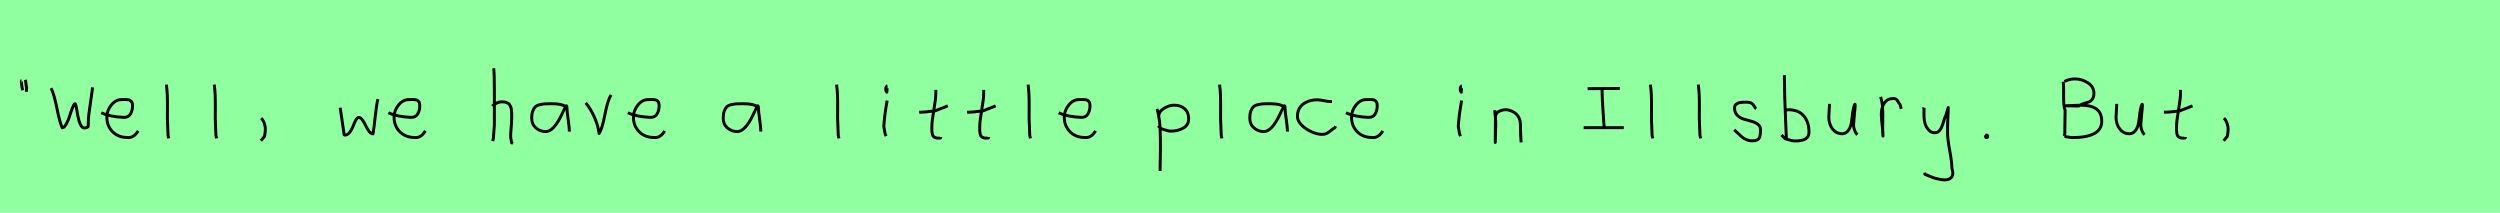 <?xml version="1.0" encoding="utf-8" standalone="no"?>
<!DOCTYPE svg PUBLIC "-//W3C//DTD SVG 1.1//EN"
  "http://www.w3.org/Graphics/SVG/1.1/DTD/svg11.dtd">
<svg xmlns:xlink="http://www.w3.org/1999/xlink" width="846pt" height="72pt" viewBox="0 0 846 72" xmlns="http://www.w3.org/2000/svg" version="1.1">
 <defs>
  <style type="text/css">*{stroke-linejoin: round; stroke-linecap: butt}</style>
 </defs>
 <g id="figure_1">
  <g id="patch_1">
   <path d="M 0 72 
L 846 72 
L 846 0 
L 0 0 
z
" style="fill: #8fff9f"/>
  </g>
  <g id="axes_1">
   <g id="patch_2">
    <path d="M 8.625 27.01 
Q 8.7 27.347 8.775 28.266 
Q 8.85 29.184 9 29.634 
L 8.925 31.059 
M 7.275 27.31 
Q 7.238 27.31 7.2 27.535 
Q 7.238 27.685 7.35 28.828 
Q 7.463 29.972 7.725 30.534 
" clip-path="url(#pdd87887cd9)" style="fill: none; stroke: #000000; stroke-linejoin: miter"/>
   </g>
  </g>
  <g id="axes_2">
   <g id="patch_3">
    <path d="M 17.296 29.835 
Q 18.348 32.006 19.258 36.631 
Q 20.168 41.257 21.045 43.251 
Q 21.724 43.251 22.426 41.98 
Q 23.127 40.708 23.599 39.174 
Q 24.07 37.639 24.574 36.368 
Q 25.078 35.097 25.385 35.097 
Q 25.604 35.097 25.845 36.379 
Q 26.087 37.661 26.339 39.207 
Q 26.591 40.752 27.183 42.035 
Q 27.775 43.317 28.608 43.317 
Q 28.914 43.317 29.386 43.131 
Q 29.857 42.944 29.857 42.725 
L 29.857 42.199 
Q 29.857 40.577 30.076 38.648 
Q 30.296 36.719 30.668 34.362 
Q 31.041 32.006 31.172 30.822 
L 31.304 29.572 
" clip-path="url(#pe936db59c5)" style="fill: none; stroke: #000000; stroke-linejoin: miter"/>
   </g>
  </g>
  <g id="axes_3">
   <g id="patch_4">
    <path d="M 34.258 38.161 
Q 37.23 39.536 41.949 39.721 
Q 43.472 39.721 44.16 38.551 
Q 44.847 37.381 44.847 35.82 
Q 44.847 35.3 44.754 34.91 
Q 44.661 34.52 44.42 34.297 
Q 44.178 34.074 44.011 33.944 
Q 43.844 33.814 43.398 33.758 
Q 42.952 33.702 42.748 33.684 
Q 42.544 33.665 41.968 33.684 
Q 41.392 33.702 41.169 33.702 
Q 39.125 33.702 37.639 35.578 
Q 36.153 37.455 36.153 39.61 
Q 36.153 42.62 38.085 44.57 
Q 40.017 46.521 43.064 46.521 
Q 45.219 46.818 46.742 44.292 
" clip-path="url(#pf79979659e)" style="fill: none; stroke: #000000; stroke-linejoin: miter"/>
   </g>
  </g>
  <g id="axes_4">
   <g id="patch_5">
    <path d="M 56.306 28.622 
Q 56.531 30.347 56.606 32.146 
Q 56.681 33.946 56.663 36.551 
Q 56.644 39.157 56.644 40.094 
Q 56.644 40.131 56.869 45.83 
L 57.094 46.842 
" clip-path="url(#p62e481b6ec)" style="fill: none; stroke: #000000; stroke-linejoin: miter"/>
   </g>
  </g>
  <g id="axes_5">
   <g id="patch_6">
    <path d="M 72.506 28.622 
Q 72.731 30.347 72.806 32.146 
Q 72.881 33.946 72.863 36.551 
Q 72.844 39.157 72.844 40.094 
Q 72.844 40.131 73.069 45.83 
L 73.294 46.842 
" clip-path="url(#paed66fc42e)" style="fill: none; stroke: #000000; stroke-linejoin: miter"/>
   </g>
  </g>
  <g id="axes_6">
   <g id="patch_7">
    <path d="M 88.388 39.981 
Q 89.4 40.956 89.737 42.906 
Q 89.925 43.955 89.512 46.167 
L 88.275 47.629 
" clip-path="url(#p196849e399)" style="fill: none; stroke: #000000; stroke-linejoin: miter"/>
   </g>
  </g>
  <g id="axes_7"/>
  <g id="axes_8">
   <g id="patch_8">
    <path d="M 115.116 36.438 
L 116.352 44.778 
Q 116.455 45.567 116.455 45.602 
Q 116.455 45.705 116.764 45.705 
Q 117.622 45.705 118.342 44.778 
Q 119.063 43.851 119.475 42.719 
Q 119.887 41.586 120.402 40.659 
Q 120.917 39.733 121.397 39.733 
Q 122.015 39.733 122.65 40.608 
Q 123.285 41.483 123.748 42.513 
Q 124.211 43.542 124.881 44.418 
Q 125.55 45.293 126.236 45.293 
Q 126.511 43.783 126.94 39.698 
Q 127.369 35.614 127.884 33.555 
" clip-path="url(#pc781a5dac6)" style="fill: none; stroke: #000000; stroke-linejoin: miter"/>
   </g>
  </g>
  <g id="axes_9">
   <g id="patch_9">
    <path d="M 131.458 38.161 
Q 134.43 39.536 139.149 39.721 
Q 140.672 39.721 141.36 38.551 
Q 142.047 37.381 142.047 35.82 
Q 142.047 35.3 141.954 34.91 
Q 141.861 34.52 141.62 34.297 
Q 141.378 34.074 141.211 33.944 
Q 141.044 33.814 140.598 33.758 
Q 140.152 33.702 139.948 33.684 
Q 139.744 33.665 139.168 33.684 
Q 138.592 33.702 138.369 33.702 
Q 136.325 33.702 134.839 35.578 
Q 133.353 37.455 133.353 39.61 
Q 133.353 42.62 135.285 44.57 
Q 137.217 46.521 140.264 46.521 
Q 142.419 46.818 143.942 44.292 
" clip-path="url(#p458ca615d9)" style="fill: none; stroke: #000000; stroke-linejoin: miter"/>
   </g>
  </g>
  <g id="axes_10"/>
  <g id="axes_11">
   <g id="patch_10">
    <path d="M 166.613 35.932 
Q 167.213 35.258 168.207 34.827 
Q 169.2 34.395 170.1 34.47 
Q 170.737 34.47 171.225 34.639 
Q 171.712 34.808 172.031 34.995 
Q 172.349 35.183 172.574 35.67 
Q 172.799 36.157 172.912 36.42 
Q 173.024 36.682 173.08 37.376 
Q 173.137 38.069 173.155 38.332 
Q 173.174 38.594 173.155 39.419 
Q 173.137 40.244 173.137 40.431 
Q 173.137 41.368 172.968 43.243 
Q 172.799 45.117 172.799 46.055 
Q 172.799 46.467 172.855 46.823 
Q 172.912 47.179 173.005 47.61 
Q 173.099 48.042 173.137 48.304 
L 173.587 48.529 
M 167.063 23.111 
Q 167.288 24.798 167.288 29.972 
L 167.288 42.343 
L 166.951 46.842 
L 166.726 47.742 
" clip-path="url(#pe9c013641f)" style="fill: none; stroke: #000000; stroke-linejoin: miter"/>
   </g>
  </g>
  <g id="axes_12">
   <g id="patch_11">
    <path d="M 191.844 36.442 
Q 190.635 35.095 186.663 35.095 
Q 185.143 35.095 184.366 35.146 
Q 183.588 35.198 182.587 35.44 
Q 181.585 35.682 181.101 36.183 
Q 180.618 36.684 180.272 37.616 
Q 179.927 38.549 179.927 39.965 
Q 179.927 42.037 181.343 43.281 
Q 182.759 44.524 184.694 44.524 
Q 187.354 44.524 190.117 38.721 
Q 191.464 35.855 191.464 35.82 
Q 191.809 35.578 191.844 36.442 
Q 191.844 37.513 192.258 40.362 
Q 192.673 43.212 192.673 44.524 
" clip-path="url(#pf6e2cb5086)" style="fill: none; stroke: #000000; stroke-linejoin: miter"/>
   </g>
  </g>
  <g id="axes_13">
   <g id="patch_12">
    <path d="M 198.226 34.808 
Q 199.838 36.72 201.132 39.625 
Q 202.425 42.531 202.725 45.155 
Q 203.775 43.655 204.693 38.819 
Q 205.612 33.983 206.774 32.109 
" clip-path="url(#p346b817af6)" style="fill: none; stroke: #000000; stroke-linejoin: miter"/>
   </g>
  </g>
  <g id="axes_14">
   <g id="patch_13">
    <path d="M 212.458 38.161 
Q 215.43 39.536 220.149 39.721 
Q 221.672 39.721 222.36 38.551 
Q 223.047 37.381 223.047 35.82 
Q 223.047 35.3 222.954 34.91 
Q 222.861 34.52 222.62 34.297 
Q 222.378 34.074 222.211 33.944 
Q 222.044 33.814 221.598 33.758 
Q 221.152 33.702 220.948 33.684 
Q 220.744 33.665 220.168 33.684 
Q 219.592 33.702 219.369 33.702 
Q 217.325 33.702 215.839 35.578 
Q 214.353 37.455 214.353 39.61 
Q 214.353 42.62 216.285 44.57 
Q 218.217 46.521 221.264 46.521 
Q 223.419 46.818 224.942 44.292 
" clip-path="url(#pfc106fb804)" style="fill: none; stroke: #000000; stroke-linejoin: miter"/>
   </g>
  </g>
  <g id="axes_15"/>
  <g id="axes_16">
   <g id="patch_14">
    <path d="M 256.644 36.442 
Q 255.435 35.095 251.463 35.095 
Q 249.943 35.095 249.166 35.146 
Q 248.388 35.198 247.387 35.44 
Q 246.385 35.682 245.901 36.183 
Q 245.418 36.684 245.072 37.616 
Q 244.727 38.549 244.727 39.965 
Q 244.727 42.037 246.143 43.281 
Q 247.559 44.524 249.494 44.524 
Q 252.154 44.524 254.917 38.721 
Q 256.264 35.855 256.264 35.82 
Q 256.609 35.578 256.644 36.442 
Q 256.644 37.513 257.058 40.362 
Q 257.473 43.212 257.473 44.524 
" clip-path="url(#pfecb8fa99f)" style="fill: none; stroke: #000000; stroke-linejoin: miter"/>
   </g>
  </g>
  <g id="axes_17"/>
  <g id="axes_18">
   <g id="patch_15">
    <path d="M 283.106 28.622 
Q 283.331 30.347 283.406 32.146 
Q 283.481 33.946 283.463 36.551 
Q 283.444 39.157 283.444 40.094 
Q 283.444 40.131 283.669 45.83 
L 283.894 46.842 
" clip-path="url(#pf6d5cad1c3)" style="fill: none; stroke: #000000; stroke-linejoin: miter"/>
   </g>
  </g>
  <g id="axes_19">
   <g id="patch_16">
    <path d="M 300.319 29.072 
Q 299.944 29.147 299.812 29.578 
Q 299.681 30.009 299.756 30.421 
Q 299.756 30.571 299.794 30.703 
Q 299.831 30.834 299.887 30.89 
Q 299.944 30.946 300 31.04 
Q 300.056 31.134 300.094 31.209 
L 300.206 29.859 
M 300.206 34.02 
Q 299.306 39.007 299.081 42.793 
L 299.531 45.38 
L 299.869 46.055 
" clip-path="url(#pd38203eab5)" style="fill: none; stroke: #000000; stroke-linejoin: miter"/>
   </g>
  </g>
  <g id="axes_20">
   <g id="patch_17">
    <path d="M 311.064 37.957 
L 311.739 37.957 
Q 312.451 37.957 313.238 37.882 
Q 314.026 37.807 314.982 37.676 
Q 315.937 37.545 316.462 37.507 
L 320.736 35.82 
M 316.687 30.421 
L 316.687 31.434 
Q 316.687 33.383 316.012 37.207 
Q 315.338 41.031 315.338 43.018 
Q 315.338 43.805 315.338 44.105 
Q 315.338 44.405 315.431 45.042 
Q 315.525 45.68 315.713 45.961 
Q 315.9 46.242 316.294 46.486 
Q 316.687 46.729 317.25 46.729 
Q 317.362 46.692 317.681 46.729 
Q 317.999 46.767 318.187 46.711 
Q 318.374 46.655 318.374 46.392 
" clip-path="url(#p863bfe9f7f)" style="fill: none; stroke: #000000; stroke-linejoin: miter"/>
   </g>
  </g>
  <g id="axes_21">
   <g id="patch_18">
    <path d="M 327.264 37.957 
L 327.939 37.957 
Q 328.651 37.957 329.438 37.882 
Q 330.226 37.807 331.182 37.676 
Q 332.137 37.545 332.662 37.507 
L 336.936 35.82 
M 332.887 30.421 
L 332.887 31.434 
Q 332.887 33.383 332.212 37.207 
Q 331.538 41.031 331.538 43.018 
Q 331.538 43.805 331.538 44.105 
Q 331.538 44.405 331.631 45.042 
Q 331.725 45.68 331.913 45.961 
Q 332.1 46.242 332.494 46.486 
Q 332.887 46.729 333.45 46.729 
Q 333.562 46.692 333.881 46.729 
Q 334.199 46.767 334.387 46.711 
Q 334.574 46.655 334.574 46.392 
" clip-path="url(#p9320eb96b4)" style="fill: none; stroke: #000000; stroke-linejoin: miter"/>
   </g>
  </g>
  <g id="axes_22">
   <g id="patch_19">
    <path d="M 347.906 28.622 
Q 348.131 30.347 348.206 32.146 
Q 348.281 33.946 348.263 36.551 
Q 348.244 39.157 348.244 40.094 
Q 348.244 40.131 348.469 45.83 
L 348.694 46.842 
" clip-path="url(#pc329d45ccb)" style="fill: none; stroke: #000000; stroke-linejoin: miter"/>
   </g>
  </g>
  <g id="axes_23">
   <g id="patch_20">
    <path d="M 358.258 38.161 
Q 361.23 39.536 365.949 39.721 
Q 367.472 39.721 368.16 38.551 
Q 368.847 37.381 368.847 35.82 
Q 368.847 35.3 368.754 34.91 
Q 368.661 34.52 368.42 34.297 
Q 368.178 34.074 368.011 33.944 
Q 367.844 33.814 367.398 33.758 
Q 366.952 33.702 366.748 33.684 
Q 366.544 33.665 365.968 33.684 
Q 365.392 33.702 365.169 33.702 
Q 363.125 33.702 361.639 35.578 
Q 360.153 37.455 360.153 39.61 
Q 360.153 42.62 362.085 44.57 
Q 364.017 46.521 367.064 46.521 
Q 369.219 46.818 370.742 44.292 
" clip-path="url(#p8a7cb7d2cf)" style="fill: none; stroke: #000000; stroke-linejoin: miter"/>
   </g>
  </g>
  <g id="axes_24"/>
  <g id="axes_25">
   <g id="patch_21">
    <path d="M 392.12 39.869 
L 392.12 39.419 
Q 392.12 37.769 393.863 36.682 
Q 395.607 35.595 397.294 35.595 
Q 399.506 35.595 400.874 36.795 
Q 402.242 37.994 402.242 40.206 
Q 402.242 42.306 400.424 43.337 
Q 398.606 44.368 396.394 44.368 
Q 395.719 44.368 395.213 44.255 
Q 394.707 44.143 394.088 43.918 
Q 393.47 43.693 393.02 43.58 
L 391.895 42.568 
M 391.558 36.832 
Q 392.008 38.444 392.27 40.263 
Q 392.532 42.081 392.589 43.749 
Q 392.645 45.417 392.682 47.273 
Q 392.72 49.129 392.682 50.778 
L 392.57 57.864 
" clip-path="url(#p355ca50590)" style="fill: none; stroke: #000000; stroke-linejoin: miter"/>
   </g>
  </g>
  <g id="axes_26">
   <g id="patch_22">
    <path d="M 412.706 28.622 
Q 412.931 30.347 413.006 32.146 
Q 413.081 33.946 413.063 36.551 
Q 413.044 39.157 413.044 40.094 
Q 413.044 40.131 413.269 45.83 
L 413.494 46.842 
" clip-path="url(#pe4e8c89824)" style="fill: none; stroke: #000000; stroke-linejoin: miter"/>
   </g>
  </g>
  <g id="axes_27">
   <g id="patch_23">
    <path d="M 434.844 36.442 
Q 433.635 35.095 429.663 35.095 
Q 428.143 35.095 427.366 35.146 
Q 426.588 35.198 425.587 35.44 
Q 424.585 35.682 424.101 36.183 
Q 423.618 36.684 423.272 37.616 
Q 422.927 38.549 422.927 39.965 
Q 422.927 42.037 424.343 43.281 
Q 425.759 44.524 427.694 44.524 
Q 430.354 44.524 433.117 38.721 
Q 434.464 35.855 434.464 35.82 
Q 434.809 35.578 434.844 36.442 
Q 434.844 37.513 435.258 40.362 
Q 435.673 43.212 435.673 44.524 
" clip-path="url(#pcaeafba690)" style="fill: none; stroke: #000000; stroke-linejoin: miter"/>
   </g>
  </g>
  <g id="axes_28">
   <g id="patch_24">
    <path d="M 450.757 34.365 
Q 450.757 34.365 450.261 34.365 
Q 449.467 34.365 447.98 34.068 
Q 446.492 33.77 445.698 33.77 
Q 442.921 33.77 440.987 35.225 
Q 439.053 36.68 439.053 39.424 
Q 439.053 40.944 440.541 42.399 
Q 442.029 43.854 443.963 44.664 
Q 445.897 45.474 447.384 45.474 
Q 448.31 45.474 449.004 45.11 
Q 449.699 44.747 450.443 44.118 
Q 451.187 43.49 451.749 43.193 
L 451.947 42.697 
" clip-path="url(#p361798559b)" style="fill: none; stroke: #000000; stroke-linejoin: miter"/>
   </g>
  </g>
  <g id="axes_29">
   <g id="patch_25">
    <path d="M 455.458 38.161 
Q 458.43 39.536 463.149 39.721 
Q 464.672 39.721 465.36 38.551 
Q 466.047 37.381 466.047 35.82 
Q 466.047 35.3 465.954 34.91 
Q 465.861 34.52 465.62 34.297 
Q 465.378 34.074 465.211 33.944 
Q 465.044 33.814 464.598 33.758 
Q 464.152 33.702 463.948 33.684 
Q 463.744 33.665 463.168 33.684 
Q 462.592 33.702 462.369 33.702 
Q 460.325 33.702 458.839 35.578 
Q 457.353 37.455 457.353 39.61 
Q 457.353 42.62 459.285 44.57 
Q 461.217 46.521 464.264 46.521 
Q 466.419 46.818 467.942 44.292 
" clip-path="url(#p16f11c9881)" style="fill: none; stroke: #000000; stroke-linejoin: miter"/>
   </g>
  </g>
  <g id="axes_30"/>
  <g id="axes_31">
   <g id="patch_26">
    <path d="M 494.719 29.072 
Q 494.344 29.147 494.212 29.578 
Q 494.081 30.009 494.156 30.421 
Q 494.156 30.571 494.194 30.703 
Q 494.231 30.834 494.287 30.89 
Q 494.344 30.946 494.4 31.04 
Q 494.456 31.134 494.494 31.209 
L 494.606 29.859 
M 494.606 34.02 
Q 493.706 39.007 493.481 42.793 
L 493.931 45.38 
L 494.269 46.055 
" clip-path="url(#p60ebbe2ef6)" style="fill: none; stroke: #000000; stroke-linejoin: miter"/>
   </g>
  </g>
  <g id="axes_32">
   <g id="patch_27">
    <path d="M 505.839 37.282 
L 505.839 37.844 
Q 506.101 39.869 506.139 41.312 
Q 506.176 42.756 506.082 44.668 
Q 505.989 46.58 505.989 48.192 
L 506.064 39.644 
Q 506.064 38.144 507.657 37.507 
Q 509.25 36.87 510.675 37.282 
Q 512.587 37.844 513.505 39.044 
Q 514.424 40.244 514.48 41.668 
Q 514.536 43.093 514.574 44.818 
Q 514.611 46.542 514.761 48.192 
" clip-path="url(#p66ad6d3476)" style="fill: none; stroke: #000000; stroke-linejoin: miter"/>
   </g>
  </g>
  <g id="axes_33"/>
  <g id="axes_34">
   <g id="patch_28">
    <path d="M 535.915 43.21 
L 549.485 43.21 
M 537.256 30.008 
L 548.144 29.929 
M 542.148 30.324 
L 542.148 30.718 
Q 542.148 32.243 542.24 33.992 
Q 542.332 35.741 542.49 37.911 
Q 542.647 40.08 542.7 41.211 
L 542.858 43.026 
" clip-path="url(#p20ecfedc03)" style="fill: none; stroke: #000000; stroke-linejoin: miter"/>
   </g>
  </g>
  <g id="axes_35">
   <g id="patch_29">
    <path d="M 558.506 28.622 
Q 558.731 30.347 558.806 32.146 
Q 558.881 33.946 558.863 36.551 
Q 558.844 39.157 558.844 40.094 
Q 558.844 40.131 559.069 45.83 
L 559.294 46.842 
" clip-path="url(#pc0d9e6f518)" style="fill: none; stroke: #000000; stroke-linejoin: miter"/>
   </g>
  </g>
  <g id="axes_36">
   <g id="patch_30">
    <path d="M 574.706 28.622 
Q 574.931 30.347 575.006 32.146 
Q 575.081 33.946 575.063 36.551 
Q 575.044 39.157 575.044 40.094 
Q 575.044 40.131 575.269 45.83 
L 575.494 46.842 
" clip-path="url(#pc4d0b3e8e3)" style="fill: none; stroke: #000000; stroke-linejoin: miter"/>
   </g>
  </g>
  <g id="axes_37">
   <g id="patch_31">
    <path d="M 586.857 43.918 
Q 587.157 44.18 588.17 45.155 
Q 589.182 46.13 589.744 46.561 
Q 590.307 46.992 591.337 47.386 
Q 592.368 47.779 593.381 47.629 
Q 594.055 47.629 594.524 47.404 
Q 594.993 47.179 595.218 46.879 
Q 595.443 46.58 595.574 45.98 
Q 595.705 45.38 595.724 44.967 
Q 595.743 44.555 595.743 43.805 
Q 595.743 42.718 594.843 42.043 
Q 593.943 41.368 592.65 41.031 
Q 591.356 40.694 590.063 40.3 
Q 588.769 39.906 587.87 38.988 
Q 586.97 38.069 586.97 36.607 
Q 586.97 36.082 587.139 35.726 
Q 587.307 35.37 587.701 35.145 
Q 588.095 34.92 588.376 34.808 
Q 588.657 34.695 589.313 34.639 
Q 589.969 34.583 590.157 34.583 
Q 590.344 34.583 591.019 34.583 
Q 592.218 34.583 592.8 34.995 
Q 593.381 35.408 593.699 36.026 
Q 594.018 36.645 594.28 36.832 
" clip-path="url(#pbffae223b8)" style="fill: none; stroke: #000000; stroke-linejoin: miter"/>
   </g>
  </g>
  <g id="axes_38">
   <g id="patch_32">
    <path d="M 603.957 37.245 
Q 605.007 37.207 605.194 37.132 
Q 608.606 37.132 610.387 39.213 
Q 612.167 41.293 612.167 44.78 
Q 612.167 47.704 607.556 47.704 
Q 606.919 47.704 606.375 47.592 
Q 605.832 47.479 605.194 47.254 
Q 604.557 47.029 604.07 46.917 
L 602.833 45.68 
M 603.845 25.435 
L 603.845 26.56 
Q 603.845 29.409 603.957 33.008 
Q 604.07 36.607 604.257 40.9 
Q 604.445 45.192 604.52 47.142 
" clip-path="url(#p3689d2008a)" style="fill: none; stroke: #000000; stroke-linejoin: miter"/>
   </g>
  </g>
  <g id="axes_39">
   <g id="patch_33">
    <path d="M 619.089 35.145 
Q 619.089 35.145 619.089 35.595 
Q 619.089 36.27 618.976 37.62 
Q 618.864 38.969 618.864 39.644 
Q 618.864 41.931 620.101 43.599 
Q 621.338 45.267 623.475 45.267 
Q 624.862 45.155 625.631 43.918 
Q 626.399 42.681 626.549 41.237 
Q 626.699 39.794 626.962 37.994 
Q 627.224 36.195 627.636 35.37 
Q 627.786 35.07 627.786 35.67 
Q 627.786 36.27 627.524 38.707 
Q 627.299 41.031 627.299 41.556 
Q 627.149 42.643 627.486 43.768 
Q 627.824 44.892 628.536 45.605 
" clip-path="url(#pe25c9c6533)" style="fill: none; stroke: #000000; stroke-linejoin: miter"/>
   </g>
  </g>
  <g id="axes_40">
   <g id="patch_34">
    <path d="M 636.413 32.783 
Q 636.938 34.508 637.07 36.457 
Q 637.201 38.407 637.126 40.956 
Q 637.051 43.505 637.088 44.705 
L 637.201 46.055 
L 637.201 45.83 
Q 637.201 44.668 636.92 42.306 
Q 636.638 39.944 636.638 38.744 
Q 636.638 36.42 637.651 34.883 
Q 638.663 33.346 640.687 33.346 
Q 641.4 33.346 641.737 33.627 
Q 642.074 33.908 642.337 34.433 
Q 642.599 34.958 642.937 35.258 
L 643.387 36.832 
" clip-path="url(#p51bdae3db8)" style="fill: none; stroke: #000000; stroke-linejoin: miter"/>
   </g>
  </g>
  <g id="axes_41">
   <g id="patch_35">
    <path d="M 650.964 36.382 
Q 650.926 36.495 651.058 36.701 
Q 651.189 36.907 651.076 37.057 
L 651.076 39.307 
Q 651.076 40.506 651.414 41.725 
Q 651.751 42.943 652.613 43.937 
Q 653.476 44.93 654.675 44.93 
Q 655.913 44.93 656.587 43.862 
Q 657.262 42.793 657.712 41.144 
Q 658.162 39.494 658.499 38.969 
L 659.287 36.382 
L 659.062 42.681 
L 659.062 45.155 
Q 659.062 47.067 659.793 51.003 
Q 660.524 54.94 660.524 56.964 
Q 661.274 59.214 660.186 60.188 
Q 659.099 61.163 657.037 60.788 
Q 655.238 60.488 654.319 60.17 
Q 653.401 59.851 651.414 58.989 
L 651.301 58.426 
" clip-path="url(#p3f15b03cb8)" style="fill: none; stroke: #000000; stroke-linejoin: miter"/>
   </g>
  </g>
  <g id="axes_42">
   <g id="patch_36">
    <path d="M 672.188 45.98 
Q 672.15 46.017 672.019 46.055 
Q 671.888 46.092 671.925 46.167 
Q 671.925 46.58 672.3 46.58 
Q 672.637 46.58 672.637 46.092 
Q 672.712 45.867 672.431 45.755 
Q 672.15 45.642 671.963 45.755 
" clip-path="url(#p1110c4c25b)" style="fill: none; stroke: #000000; stroke-linejoin: miter"/>
   </g>
  </g>
  <g id="axes_43"/>
  <g id="axes_44">
   <g id="patch_37">
    <path d="M 698.649 35.788 
L 698.838 35.788 
Q 699.72 35.788 701.485 35.694 
Q 703.25 35.599 704.133 35.599 
Q 705.677 35.599 706.875 35.836 
Q 708.072 36.072 709.097 36.655 
Q 710.121 37.238 710.673 38.357 
Q 711.224 39.476 711.224 41.083 
Q 711.224 46.567 701.107 46.567 
Q 701.075 46.567 699.216 46.284 
L 698.649 46 
M 698.649 27.562 
Q 700.288 26.68 702.242 26.711 
Q 704.511 26.711 706.544 28.035 
Q 708.577 29.359 708.577 31.534 
Q 708.577 32.826 708.025 33.582 
Q 707.474 34.339 706.749 34.528 
Q 706.024 34.717 705.031 35.064 
Q 704.038 35.41 703.471 35.883 
L 698.649 35.788 
M 698.176 27.657 
Q 698.396 28.949 698.333 32.495 
Q 698.27 36.041 698.838 37.301 
Q 698.838 38.31 698.79 40.359 
Q 698.743 42.407 698.743 43.447 
L 698.743 45.244 
L 698.554 46 
" clip-path="url(#p7facb355fc)" style="fill: none; stroke: #000000; stroke-linejoin: miter"/>
   </g>
  </g>
  <g id="axes_45">
   <g id="patch_38">
    <path d="M 716.289 35.145 
Q 716.289 35.145 716.289 35.595 
Q 716.289 36.27 716.176 37.62 
Q 716.064 38.969 716.064 39.644 
Q 716.064 41.931 717.301 43.599 
Q 718.538 45.267 720.675 45.267 
Q 722.062 45.155 722.831 43.918 
Q 723.599 42.681 723.749 41.237 
Q 723.899 39.794 724.162 37.994 
Q 724.424 36.195 724.836 35.37 
Q 724.986 35.07 724.986 35.67 
Q 724.986 36.27 724.724 38.707 
Q 724.499 41.031 724.499 41.556 
Q 724.349 42.643 724.686 43.768 
Q 725.024 44.892 725.736 45.605 
" clip-path="url(#pe8ec331be0)" style="fill: none; stroke: #000000; stroke-linejoin: miter"/>
   </g>
  </g>
  <g id="axes_46">
   <g id="patch_39">
    <path d="M 732.264 37.957 
L 732.939 37.957 
Q 733.651 37.957 734.438 37.882 
Q 735.226 37.807 736.182 37.676 
Q 737.137 37.545 737.662 37.507 
L 741.936 35.82 
M 737.887 30.421 
L 737.887 31.434 
Q 737.887 33.383 737.212 37.207 
Q 736.538 41.031 736.538 43.018 
Q 736.538 43.805 736.538 44.105 
Q 736.538 44.405 736.631 45.042 
Q 736.725 45.68 736.913 45.961 
Q 737.1 46.242 737.494 46.486 
Q 737.887 46.729 738.45 46.729 
Q 738.562 46.692 738.881 46.729 
Q 739.199 46.767 739.387 46.711 
Q 739.574 46.655 739.574 46.392 
" clip-path="url(#p7343d668ce)" style="fill: none; stroke: #000000; stroke-linejoin: miter"/>
   </g>
  </g>
  <g id="axes_47">
   <g id="patch_40">
    <path d="M 752.588 39.981 
Q 753.6 40.956 753.937 42.906 
Q 754.125 43.955 753.712 46.167 
L 752.475 47.629 
" clip-path="url(#p4bd28b117d)" style="fill: none; stroke: #000000; stroke-linejoin: miter"/>
   </g>
  </g>
 </g>
 <defs>
  <clipPath id="pdd87887cd9">
   <rect x="5.326" y="8.64" width="5.548" height="54.36"/>
  </clipPath>
  <clipPath id="pe936db59c5">
   <rect x="16.2" y="19.927" width="16.2" height="31.786"/>
  </clipPath>
  <clipPath id="pf79979659e">
   <rect x="32.4" y="8.882" width="16.2" height="53.876"/>
  </clipPath>
  <clipPath id="p62e481b6ec">
   <rect x="54.432" y="8.64" width="4.536" height="54.36"/>
  </clipPath>
  <clipPath id="paed66fc42e">
   <rect x="70.632" y="8.64" width="4.536" height="54.36"/>
  </clipPath>
  <clipPath id="p196849e399">
   <rect x="86.401" y="8.64" width="5.399" height="54.36"/>
  </clipPath>
  <clipPath id="pc781a5dac6">
   <rect x="113.4" y="10.937" width="16.2" height="49.767"/>
  </clipPath>
  <clipPath id="p458ca615d9">
   <rect x="129.6" y="8.882" width="16.2" height="53.876"/>
  </clipPath>
  <clipPath id="pe9c013641f">
   <rect x="164.739" y="8.64" width="10.722" height="54.36"/>
  </clipPath>
  <clipPath id="pf6e2cb5086">
   <rect x="178.2" y="10.777" width="16.2" height="50.085"/>
  </clipPath>
  <clipPath id="p346b817af6">
   <rect x="196.352" y="8.64" width="12.297" height="54.36"/>
  </clipPath>
  <clipPath id="pfc106fb804">
   <rect x="210.6" y="8.882" width="16.2" height="53.876"/>
  </clipPath>
  <clipPath id="pfecb8fa99f">
   <rect x="243" y="10.777" width="16.2" height="50.085"/>
  </clipPath>
  <clipPath id="pf6d5cad1c3">
   <rect x="281.232" y="8.64" width="4.536" height="54.36"/>
  </clipPath>
  <clipPath id="pd38203eab5">
   <rect x="297.207" y="8.64" width="4.986" height="54.36"/>
  </clipPath>
  <clipPath id="p863bfe9f7f">
   <rect x="309.189" y="8.64" width="13.421" height="54.36"/>
  </clipPath>
  <clipPath id="p9320eb96b4">
   <rect x="325.389" y="8.64" width="13.421" height="54.36"/>
  </clipPath>
  <clipPath id="pc329d45ccb">
   <rect x="346.032" y="8.64" width="4.536" height="54.36"/>
  </clipPath>
  <clipPath id="p8a7cb7d2cf">
   <rect x="356.4" y="8.882" width="16.2" height="53.876"/>
  </clipPath>
  <clipPath id="p355ca50590">
   <rect x="389.683" y="8.64" width="14.434" height="54.36"/>
  </clipPath>
  <clipPath id="pe4e8c89824">
   <rect x="410.832" y="8.64" width="4.536" height="54.36"/>
  </clipPath>
  <clipPath id="pcaeafba690">
   <rect x="421.2" y="10.777" width="16.2" height="50.085"/>
  </clipPath>
  <clipPath id="p361798559b">
   <rect x="437.4" y="11.851" width="16.2" height="47.939"/>
  </clipPath>
  <clipPath id="p16f11c9881">
   <rect x="453.6" y="8.882" width="16.2" height="53.876"/>
  </clipPath>
  <clipPath id="p60ebbe2ef6">
   <rect x="491.607" y="8.64" width="4.986" height="54.36"/>
  </clipPath>
  <clipPath id="p66ad6d3476">
   <rect x="503.964" y="8.64" width="12.672" height="54.36"/>
  </clipPath>
  <clipPath id="p20ecfedc03">
   <rect x="534.6" y="16.753" width="16.2" height="38.133"/>
  </clipPath>
  <clipPath id="pc0d9e6f518">
   <rect x="556.632" y="8.64" width="4.536" height="54.36"/>
  </clipPath>
  <clipPath id="pc4d0b3e8e3">
   <rect x="572.832" y="8.64" width="4.536" height="54.36"/>
  </clipPath>
  <clipPath id="pbffae223b8">
   <rect x="584.983" y="8.64" width="12.634" height="54.36"/>
  </clipPath>
  <clipPath id="p3689d2008a">
   <rect x="600.958" y="8.64" width="13.084" height="54.36"/>
  </clipPath>
  <clipPath id="pe25c9c6533">
   <rect x="616.989" y="8.64" width="13.421" height="54.36"/>
  </clipPath>
  <clipPath id="p51bdae3db8">
   <rect x="634.539" y="8.64" width="10.722" height="54.36"/>
  </clipPath>
  <clipPath id="p3f15b03cb8">
   <rect x="649.052" y="8.64" width="14.096" height="54.36"/>
  </clipPath>
  <clipPath id="p1110c4c25b">
   <rect x="670.013" y="8.64" width="4.574" height="54.36"/>
  </clipPath>
  <clipPath id="p7facb355fc">
   <rect x="696.6" y="12.97" width="16.2" height="45.7"/>
  </clipPath>
  <clipPath id="pe8ec331be0">
   <rect x="714.189" y="8.64" width="13.421" height="54.36"/>
  </clipPath>
  <clipPath id="p7343d668ce">
   <rect x="730.389" y="8.64" width="13.421" height="54.36"/>
  </clipPath>
  <clipPath id="p4bd28b117d">
   <rect x="750.601" y="8.64" width="5.399" height="54.36"/>
  </clipPath>
 </defs>
</svg>
